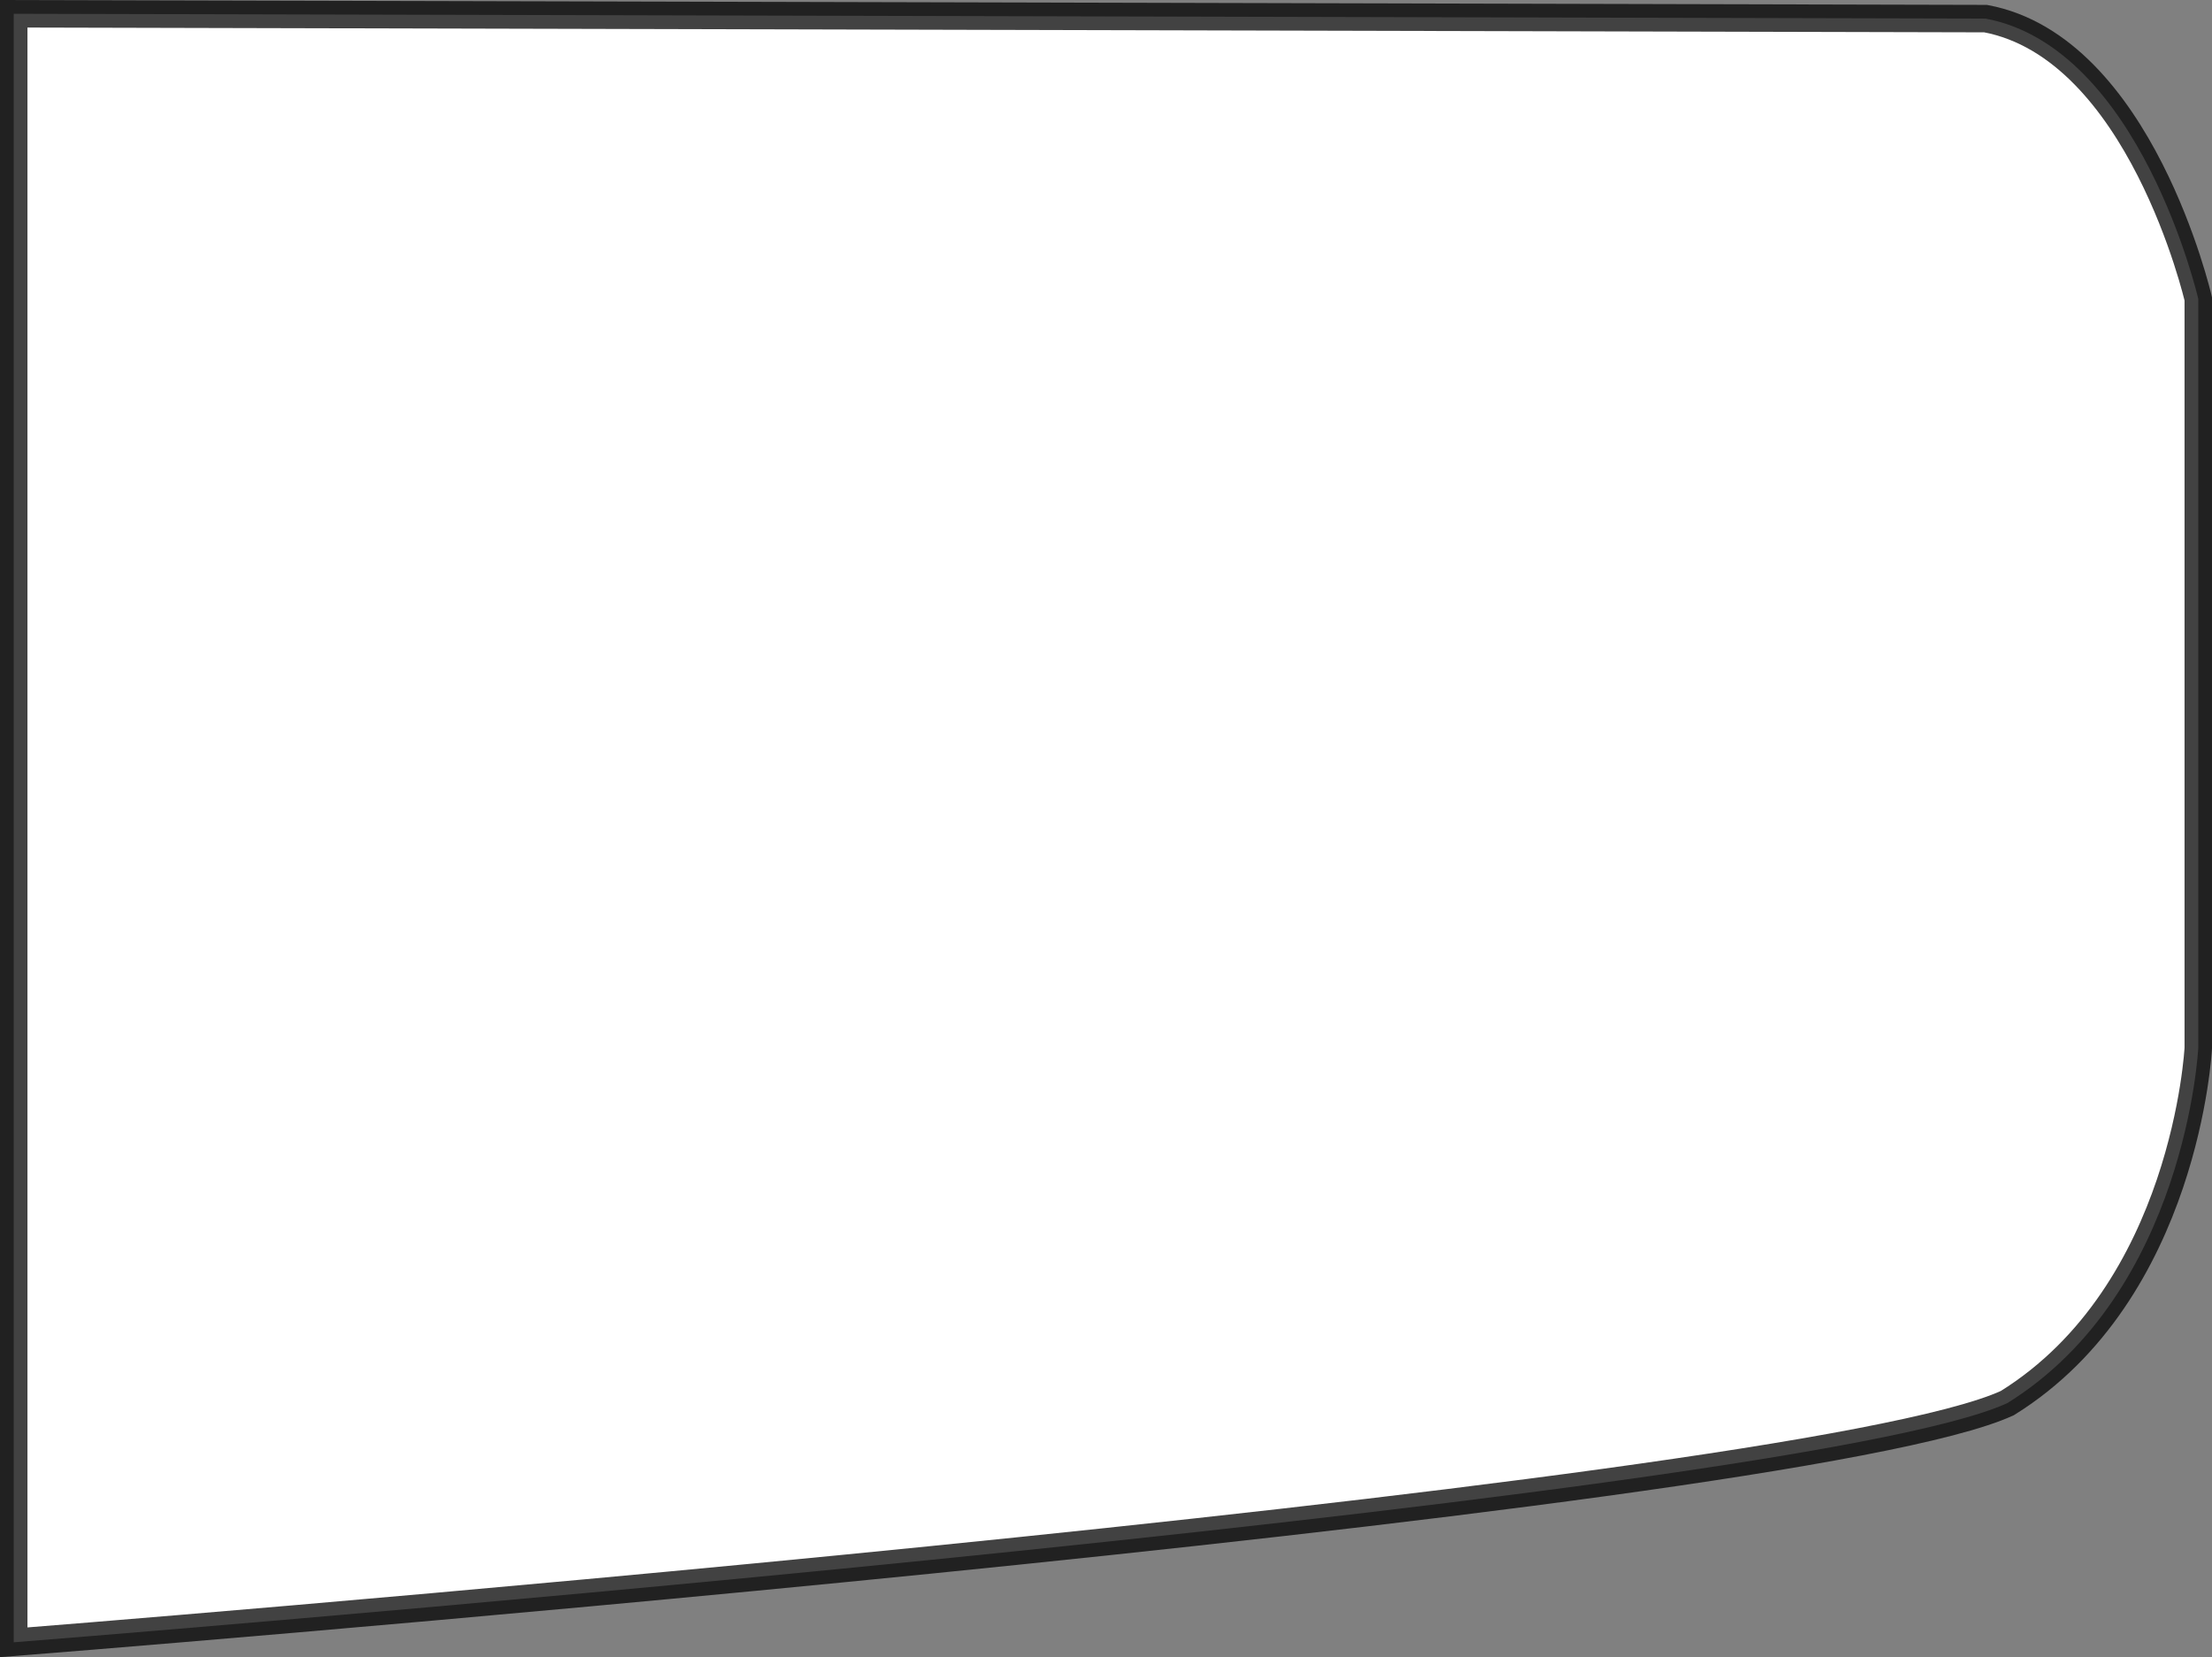 <?xml version="1.0" encoding="UTF-8" standalone="no"?>
<!-- Created with Inkscape (http://www.inkscape.org/) -->

<svg
   width="40.284mm"
   height="30.183mm"
   viewBox="0 0 40.284 30.183"
   version="1.1"
   id="svg1"
   inkscape:version="1.3.2 (091e20e, 2023-11-25, custom)"
   sodipodi:docname="trigger_profile.svg"
   xmlns:inkscape="http://www.inkscape.org/namespaces/inkscape"
   xmlns:sodipodi="http://sodipodi.sourceforge.net/DTD/sodipodi-0.dtd"
   xmlns="http://www.w3.org/2000/svg"
   xmlns:svg="http://www.w3.org/2000/svg">
  <rect x="0" y="0" width="40.284" height="30.183" fill="#808080" stroke="none"/>
  <sodipodi:namedview
     id="namedview1"
     pagecolor="#ffffff"
     bordercolor="#111111"
     borderopacity="1"
     inkscape:showpageshadow="0"
     inkscape:pageopacity="0"
     inkscape:pagecheckerboard="1"
     inkscape:deskcolor="#d1d1d1"
     inkscape:document-units="mm"
     inkscape:zoom="3.0060173"
     inkscape:cx="80.837859"
     inkscape:cy="111.60947"
     inkscape:window-width="1350"
     inkscape:window-height="1237"
     inkscape:window-x="1141"
     inkscape:window-y="128"
     inkscape:window-maximized="0"
     inkscape:current-layer="layer1" />
  <defs
     id="defs1" />
  <g
     inkscape:label="Layer 1"
     inkscape:groupmode="layer"
     id="layer1"
     transform="translate(0.162,0.075)">
    <path
       style="fill:#ffffff;stroke:#000000;stroke-width:0.5;stroke-dasharray:none;stroke-opacity:0.739"
       d="M 0.088,0.176 35.999,0.264 C 38.816,0.792 39.872,5.369 39.872,5.369 V 19.012 c 0,0 -0.22,4.445 -3.477,6.469 -3.952,1.814 -36.307,4.357 -36.307,4.357 z"
       id="path1"
       sodipodi:nodetypes="ccccccc" />
  </g>
</svg>
